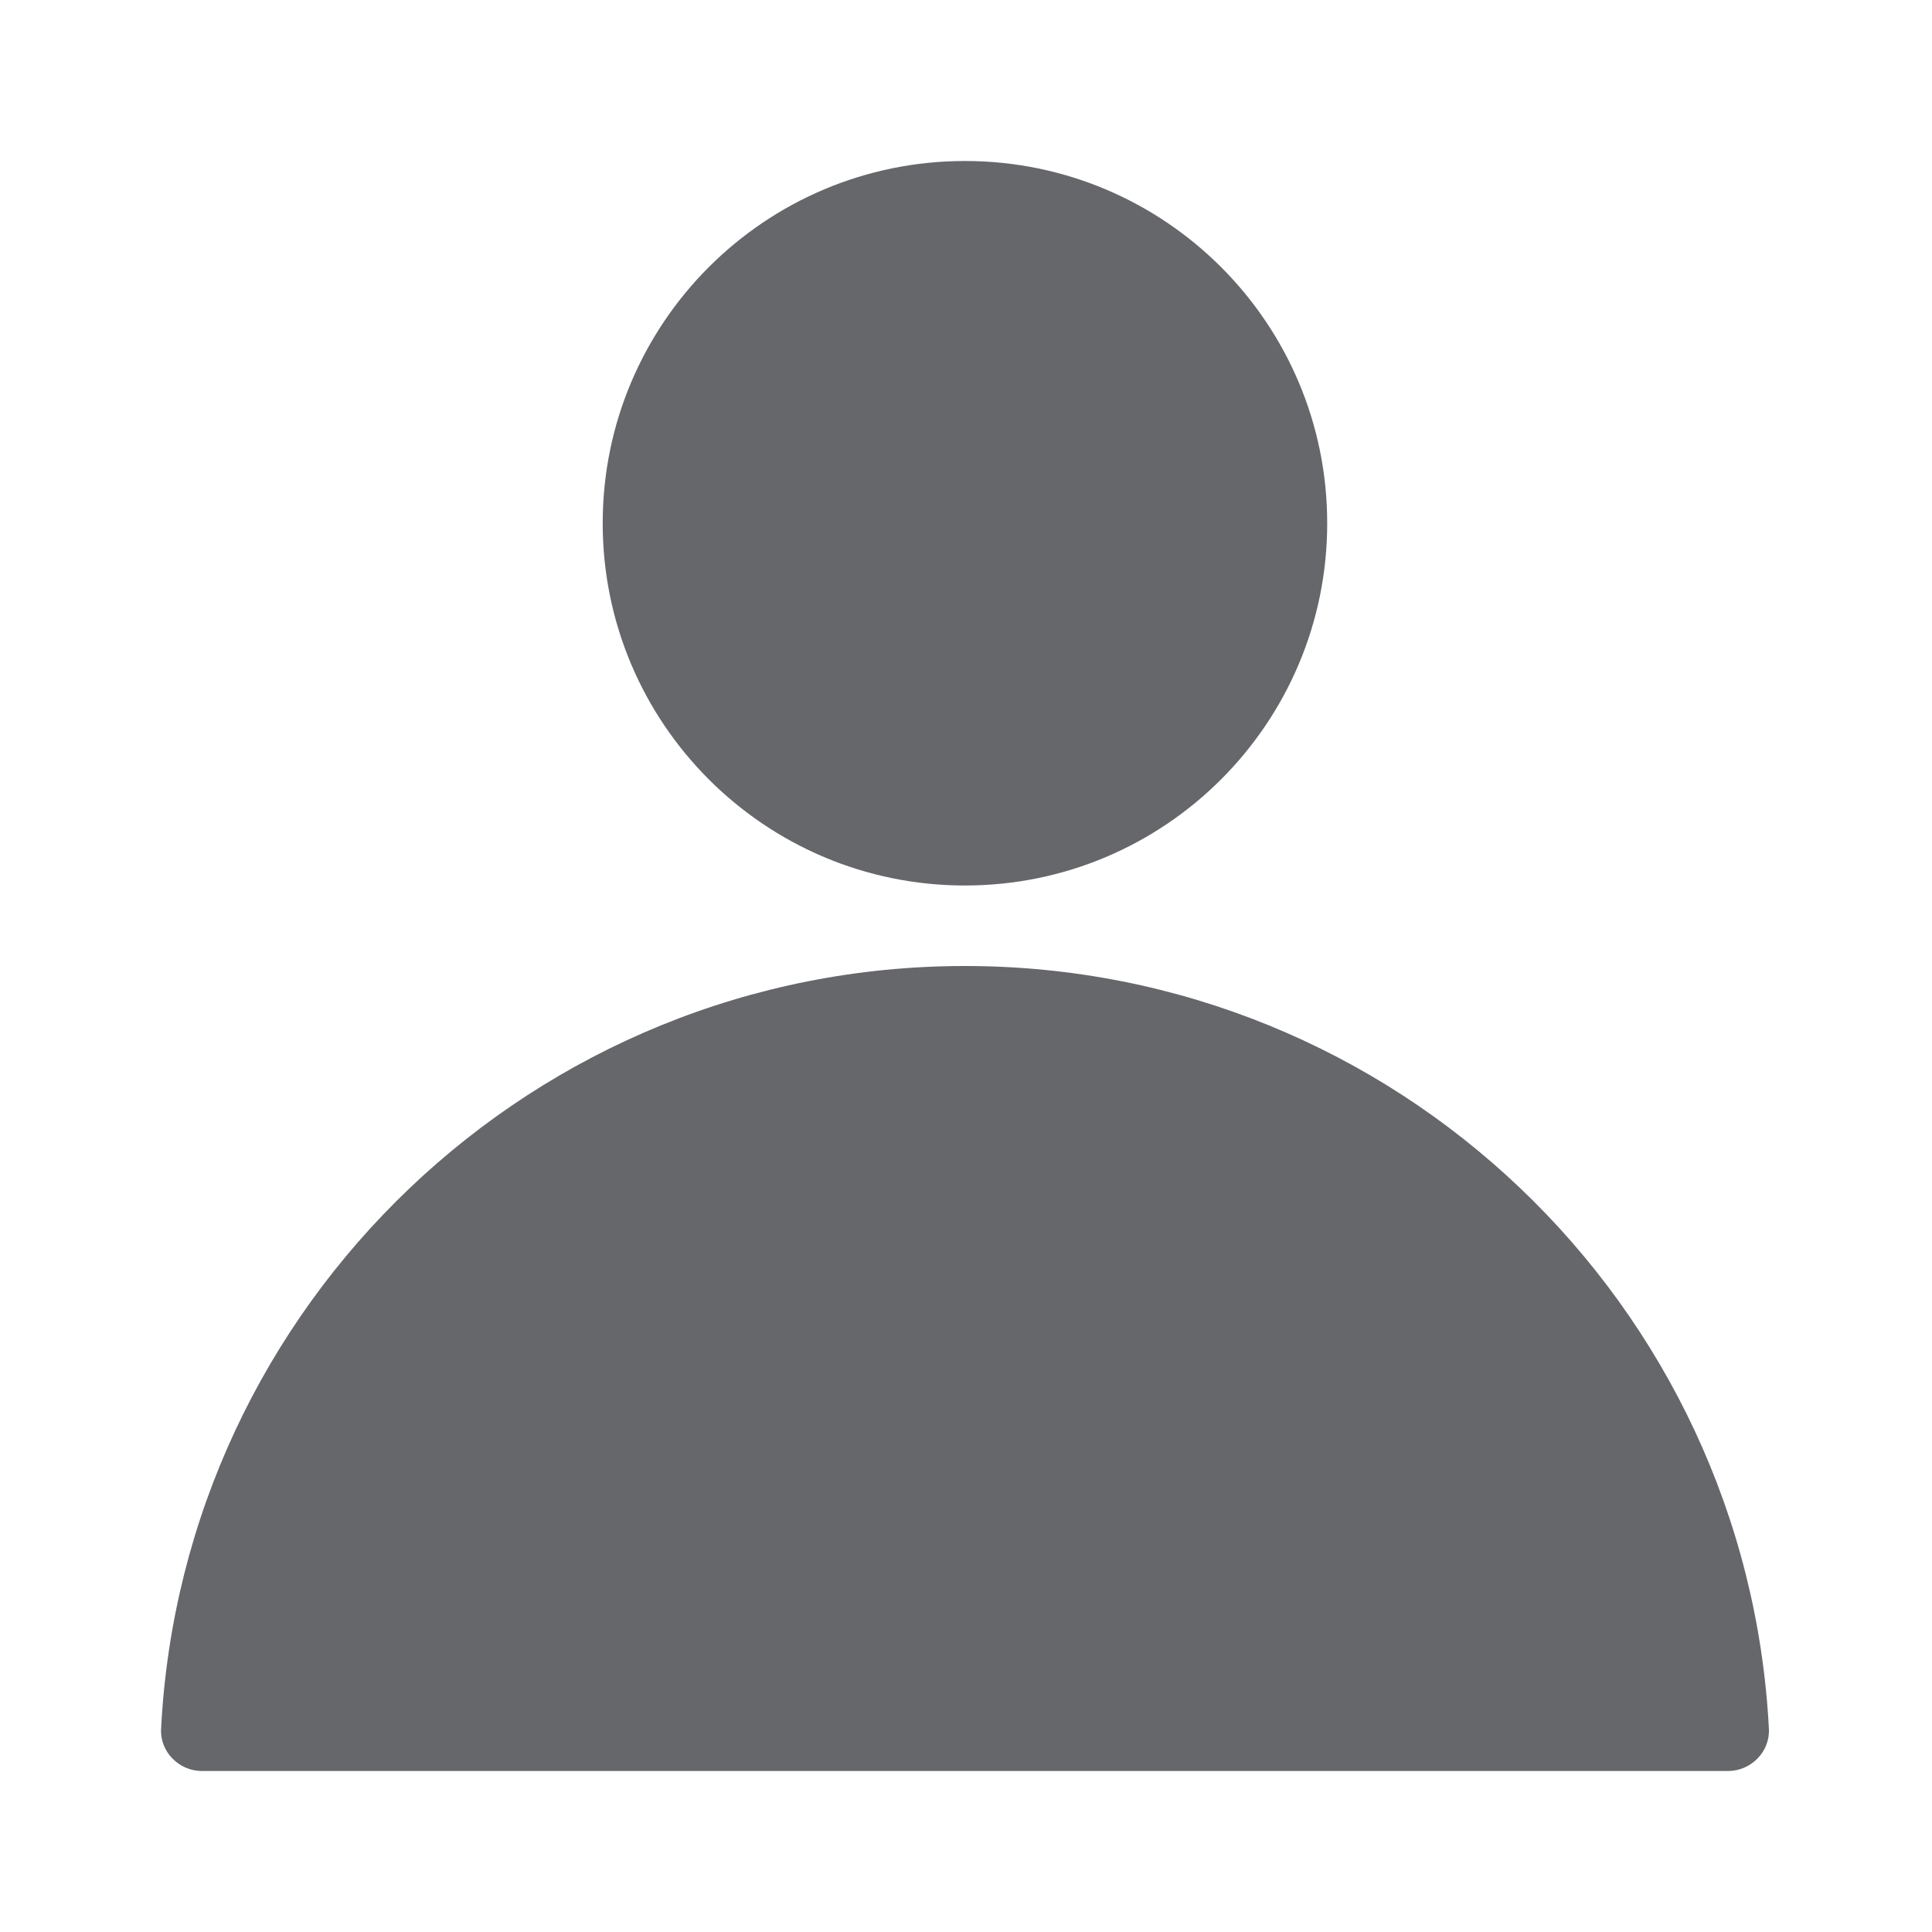<svg xmlns="http://www.w3.org/2000/svg" width="24" height="24" viewBox="0 0 24 24">
    <path fill="#65676A" fill-rule="evenodd" d="M11.987 12c5.348 0 9.715 4.198 9.987 9.478.014.283-.223.522-.507.522H2.507c-.283 0-.521-.239-.506-.522C2.27 16.198 6.64 12 11.987 12zm0-10c2.485 0 4.5 2.015 4.5 4.5s-2.015 4.5-4.5 4.5-4.5-2.015-4.5-4.5S9.502 2 11.987 2z"/>
</svg>
